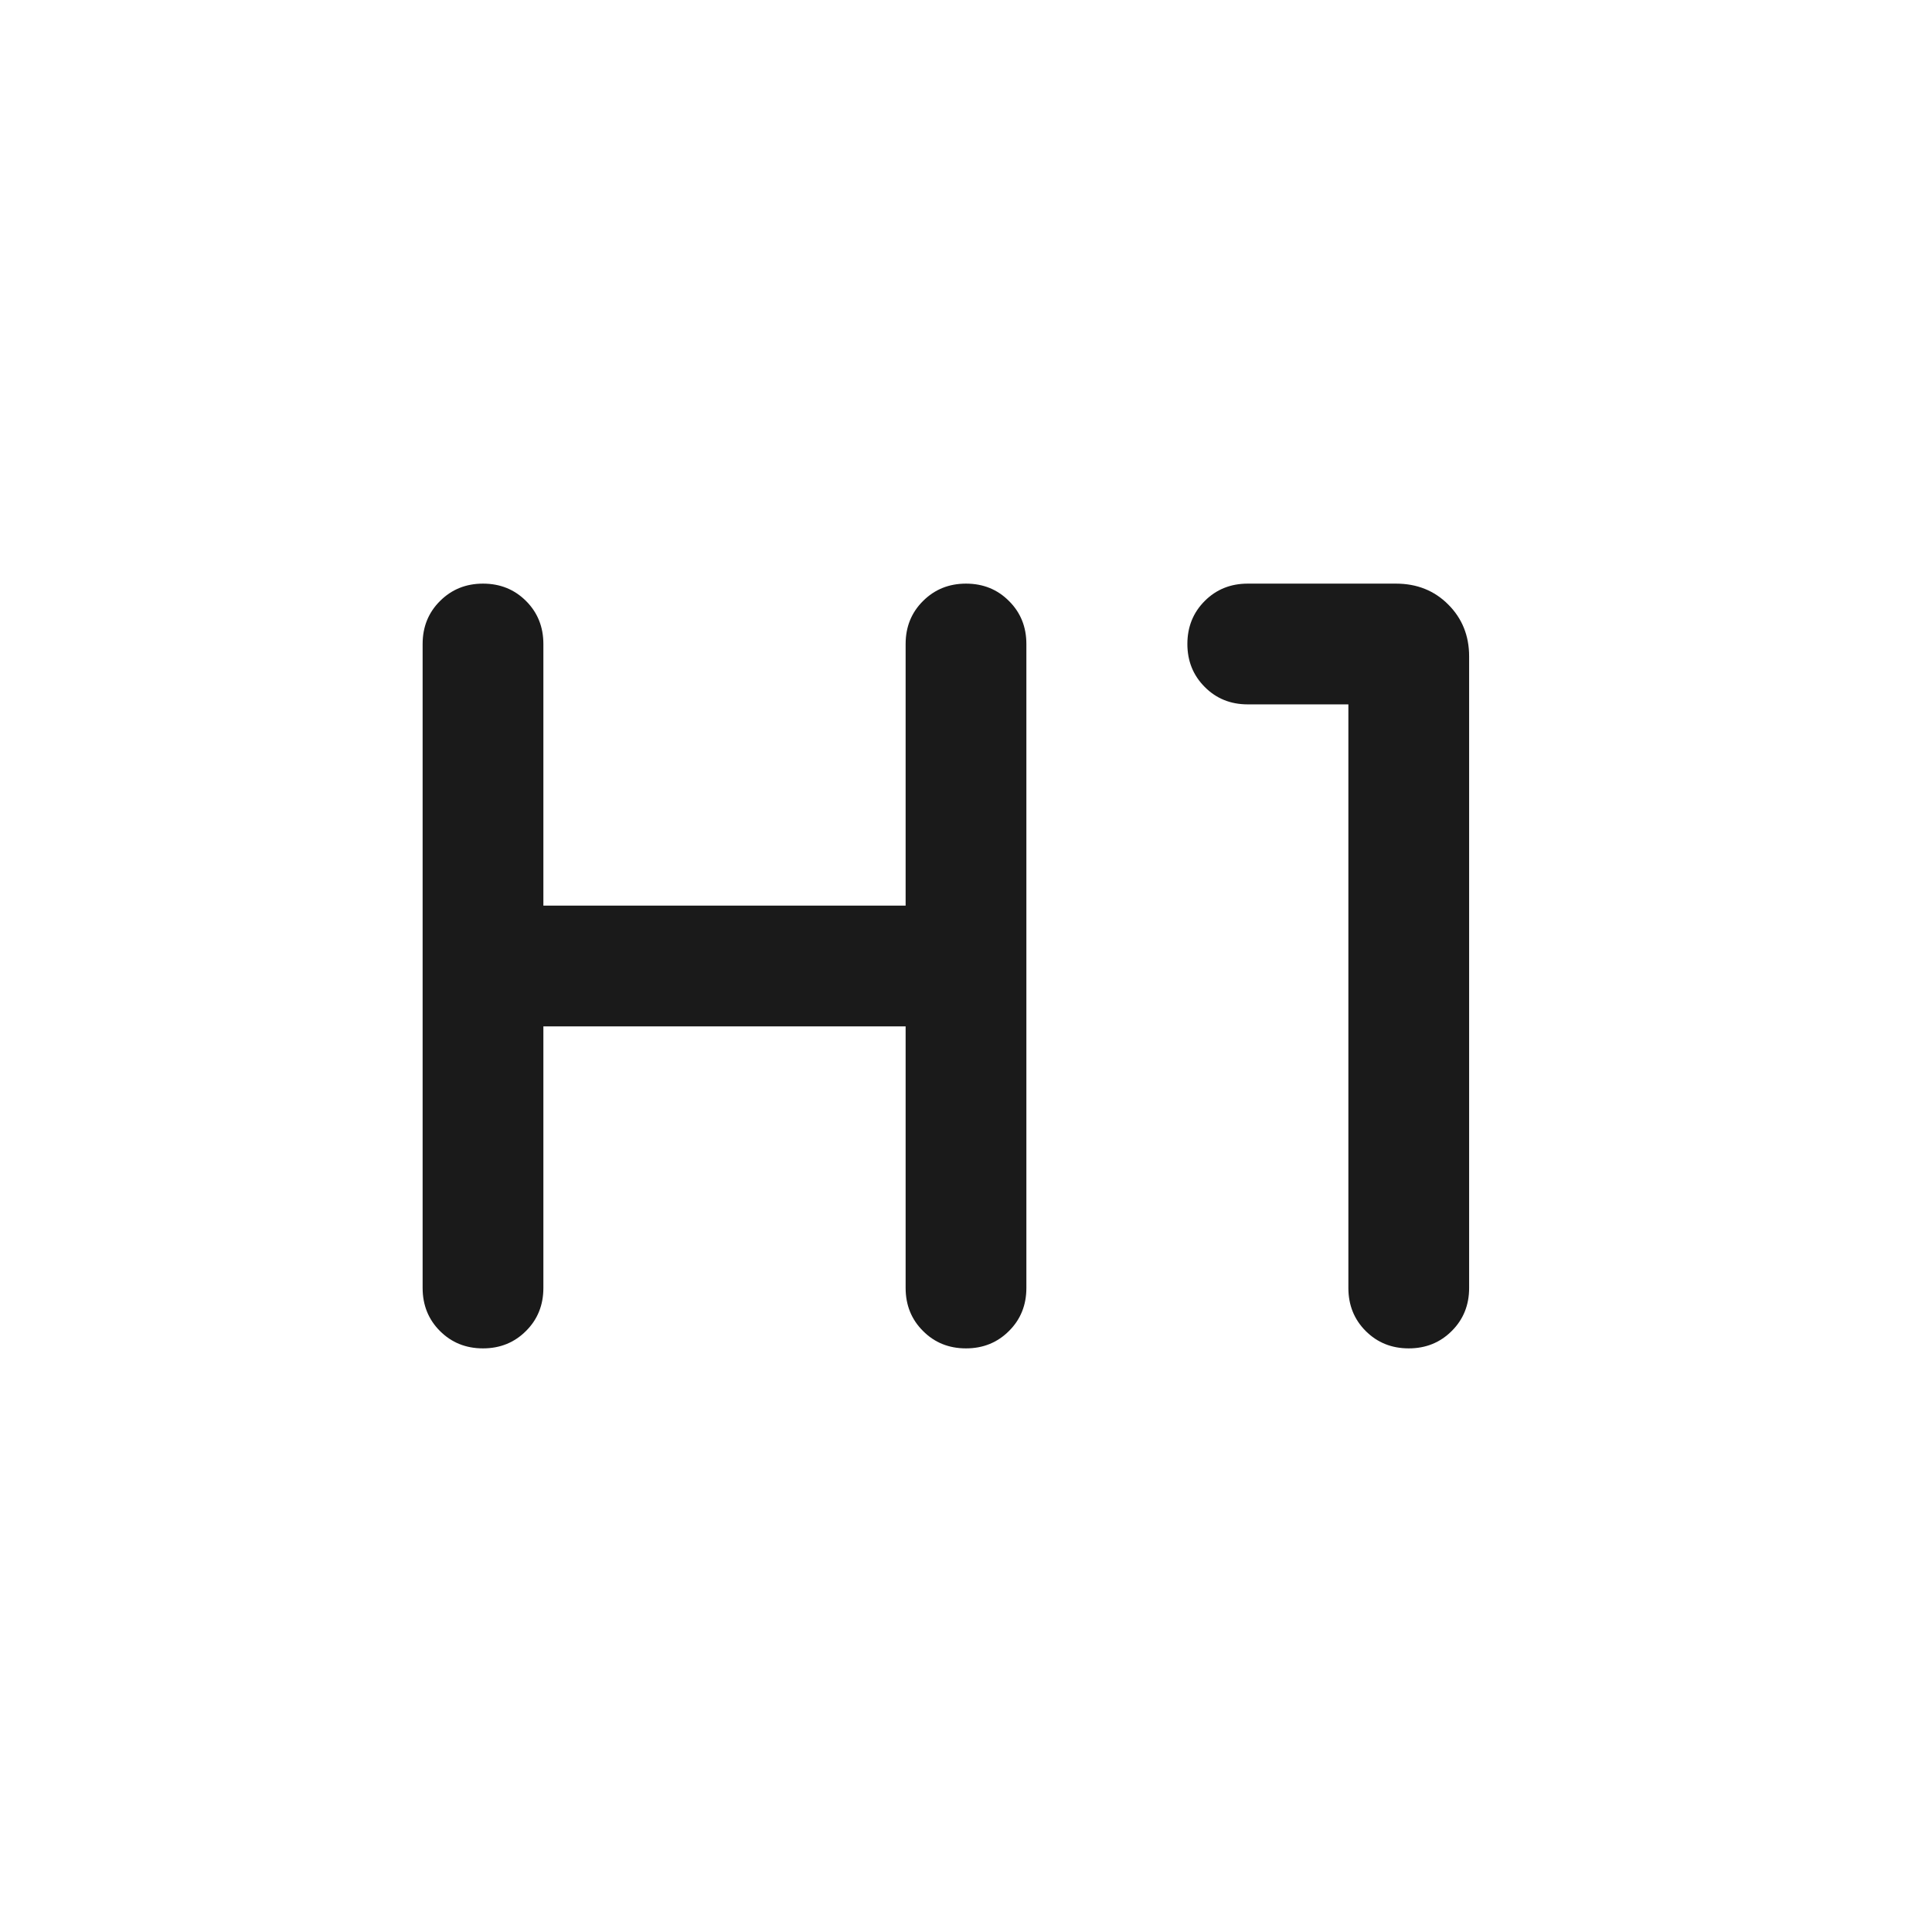 <svg preserveAspectRatio="none" overflow="visible" style="display: block;" viewBox="0 0 24 24" fill="none" xmlns="http://www.w3.org/2000/svg"><g transform="translate(0 0) scale(1)"><g transform="translate(0 0) scale(1)"><g transform="translate(0 0) scale(1)"><g transform="translate(0 0) scale(1)"><g transform="translate(0 0) scale(1)"><g transform="translate(0 0) scale(1)"><g transform="translate(0 0) scale(1)"><g transform="translate(0 0) scale(1)"><g transform="translate(0 0) scale(1)">
<g id="format_h1">
<mask id="mask0_246_539" style="mask-type:alpha" maskUnits="userSpaceOnUse" x="0" y="0" width="24" height="24">
<rect id="Bounding box" width="24" height="24" fill="#D9D9D9"/>
</mask>
<g mask="url(#mask0_246_539)">
<path id="format_h1_2" d="M6 16.75C5.787 16.75 5.609 16.678 5.465 16.534C5.322 16.391 5.25 16.212 5.25 16V8C5.25 7.787 5.322 7.609 5.466 7.466C5.61 7.322 5.788 7.25 6 7.25C6.213 7.25 6.391 7.322 6.535 7.466C6.678 7.609 6.75 7.787 6.75 8V11.25H11.25V8C11.25 7.787 11.322 7.609 11.466 7.466C11.61 7.322 11.788 7.25 12 7.25C12.213 7.25 12.391 7.322 12.534 7.466C12.678 7.609 12.75 7.787 12.75 8V16C12.75 16.212 12.678 16.391 12.534 16.534C12.39 16.678 12.212 16.75 12 16.75C11.787 16.75 11.609 16.678 11.466 16.534C11.322 16.391 11.25 16.212 11.25 16V12.75H6.75V16C6.75 16.212 6.678 16.391 6.534 16.534C6.39 16.678 6.212 16.75 6 16.75ZM17.5 16.75C17.287 16.75 17.109 16.678 16.965 16.534C16.822 16.391 16.75 16.212 16.75 16V8.75H15.5C15.287 8.75 15.109 8.678 14.966 8.534C14.822 8.39 14.75 8.212 14.75 8C14.75 7.787 14.822 7.609 14.966 7.465C15.109 7.322 15.287 7.25 15.5 7.25H17.341C17.602 7.25 17.819 7.337 17.991 7.51C18.164 7.683 18.25 7.898 18.25 8.154V16C18.25 16.212 18.178 16.391 18.034 16.534C17.89 16.678 17.712 16.75 17.5 16.75Z" fill="#1A1A1A"/>
</g>
</g>
</g></g></g></g></g></g></g></g></g></svg>
